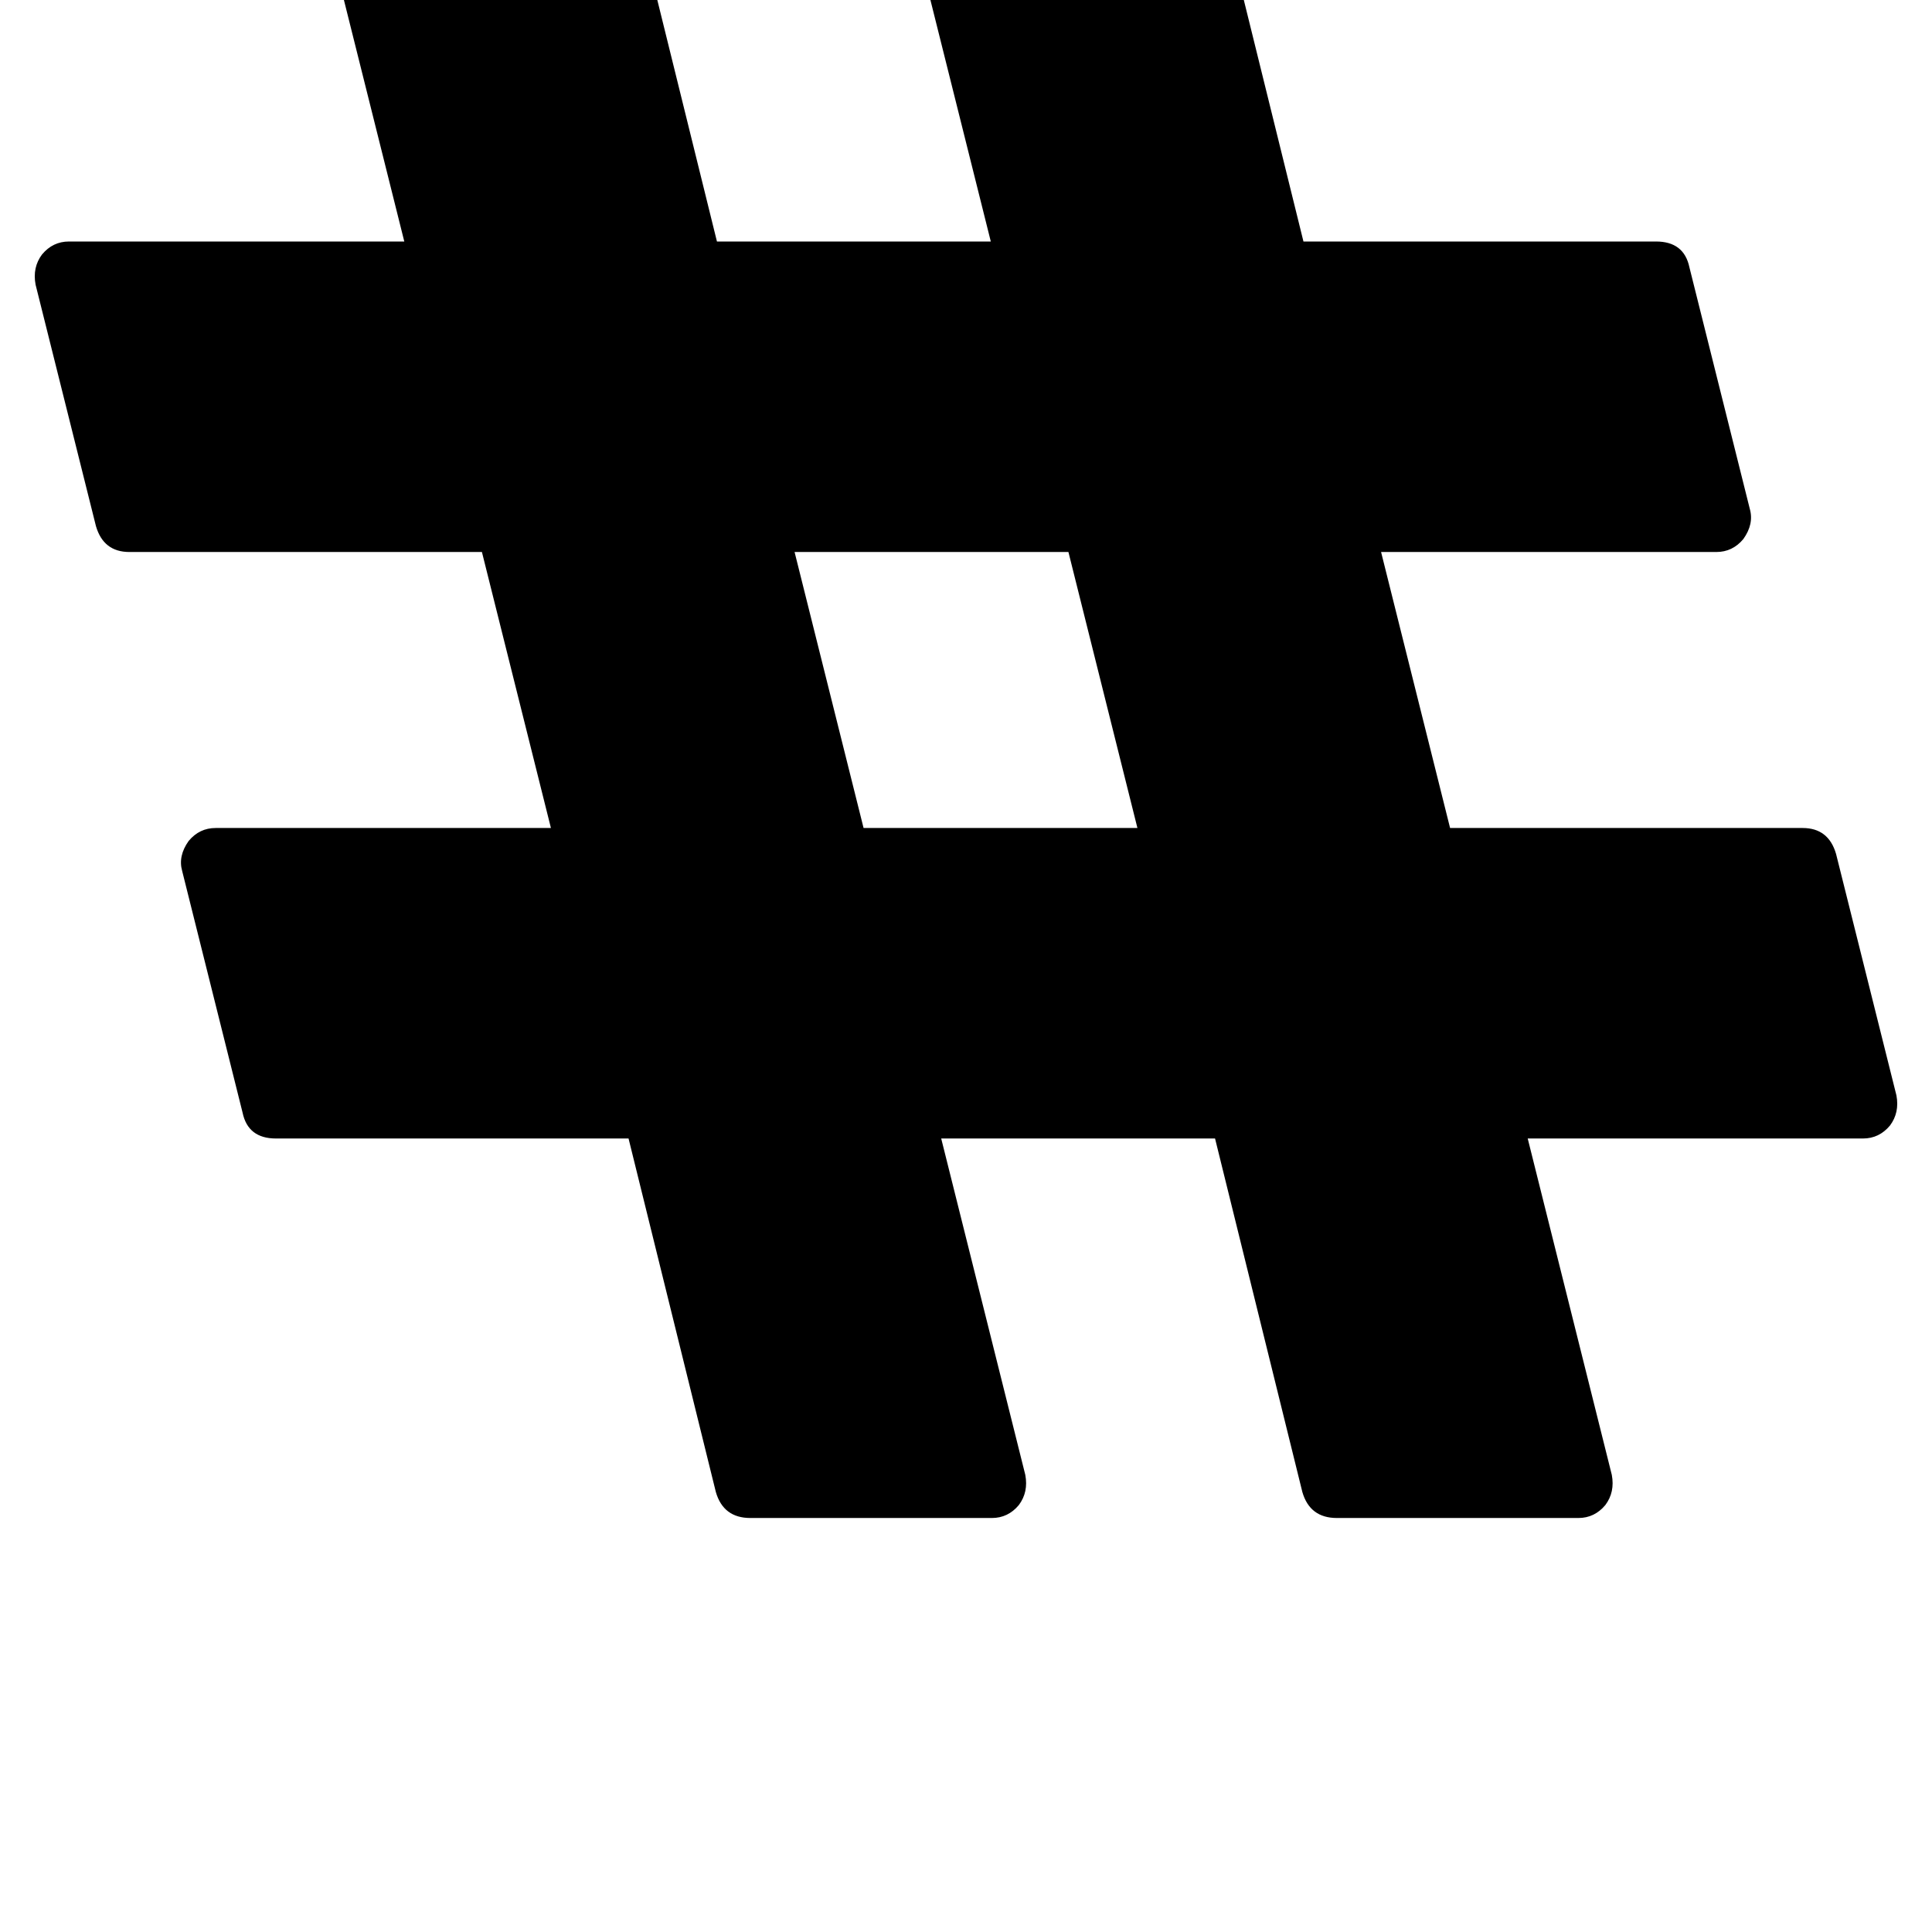 <svg width="128" height="128" viewBox="0 0 1792 1792" xmlns="http://www.w3.org/2000/svg"><path d="M991 512l64 256H801l-64-256h254zm768 504l-56-224q-7-24-31-24h-327l-64-256h311q15 0 25-12 10-14 6-28l-56-224q-5-24-31-24h-327l-81-328q-7-24-31-24H873q-16 0-26 12-9 12-6 28l78 312H665l-81-328q-7-24-31-24H328q-15 0-25 12-9 12-6 28l78 312H64q-15 0-25 12-9 12-6 28l56 224q7 24 31 24h327l64 256H200q-15 0-25 12-10 14-6 28l56 224q5 24 31 24h327l81 328q7 24 32 24h224q15 0 25-12 9-12 6-28l-78-312h254l81 328q7 24 32 24h224q15 0 25-12 9-12 6-28l-78-312h311q15 0 25-12 9-12 6-28z"/></svg>